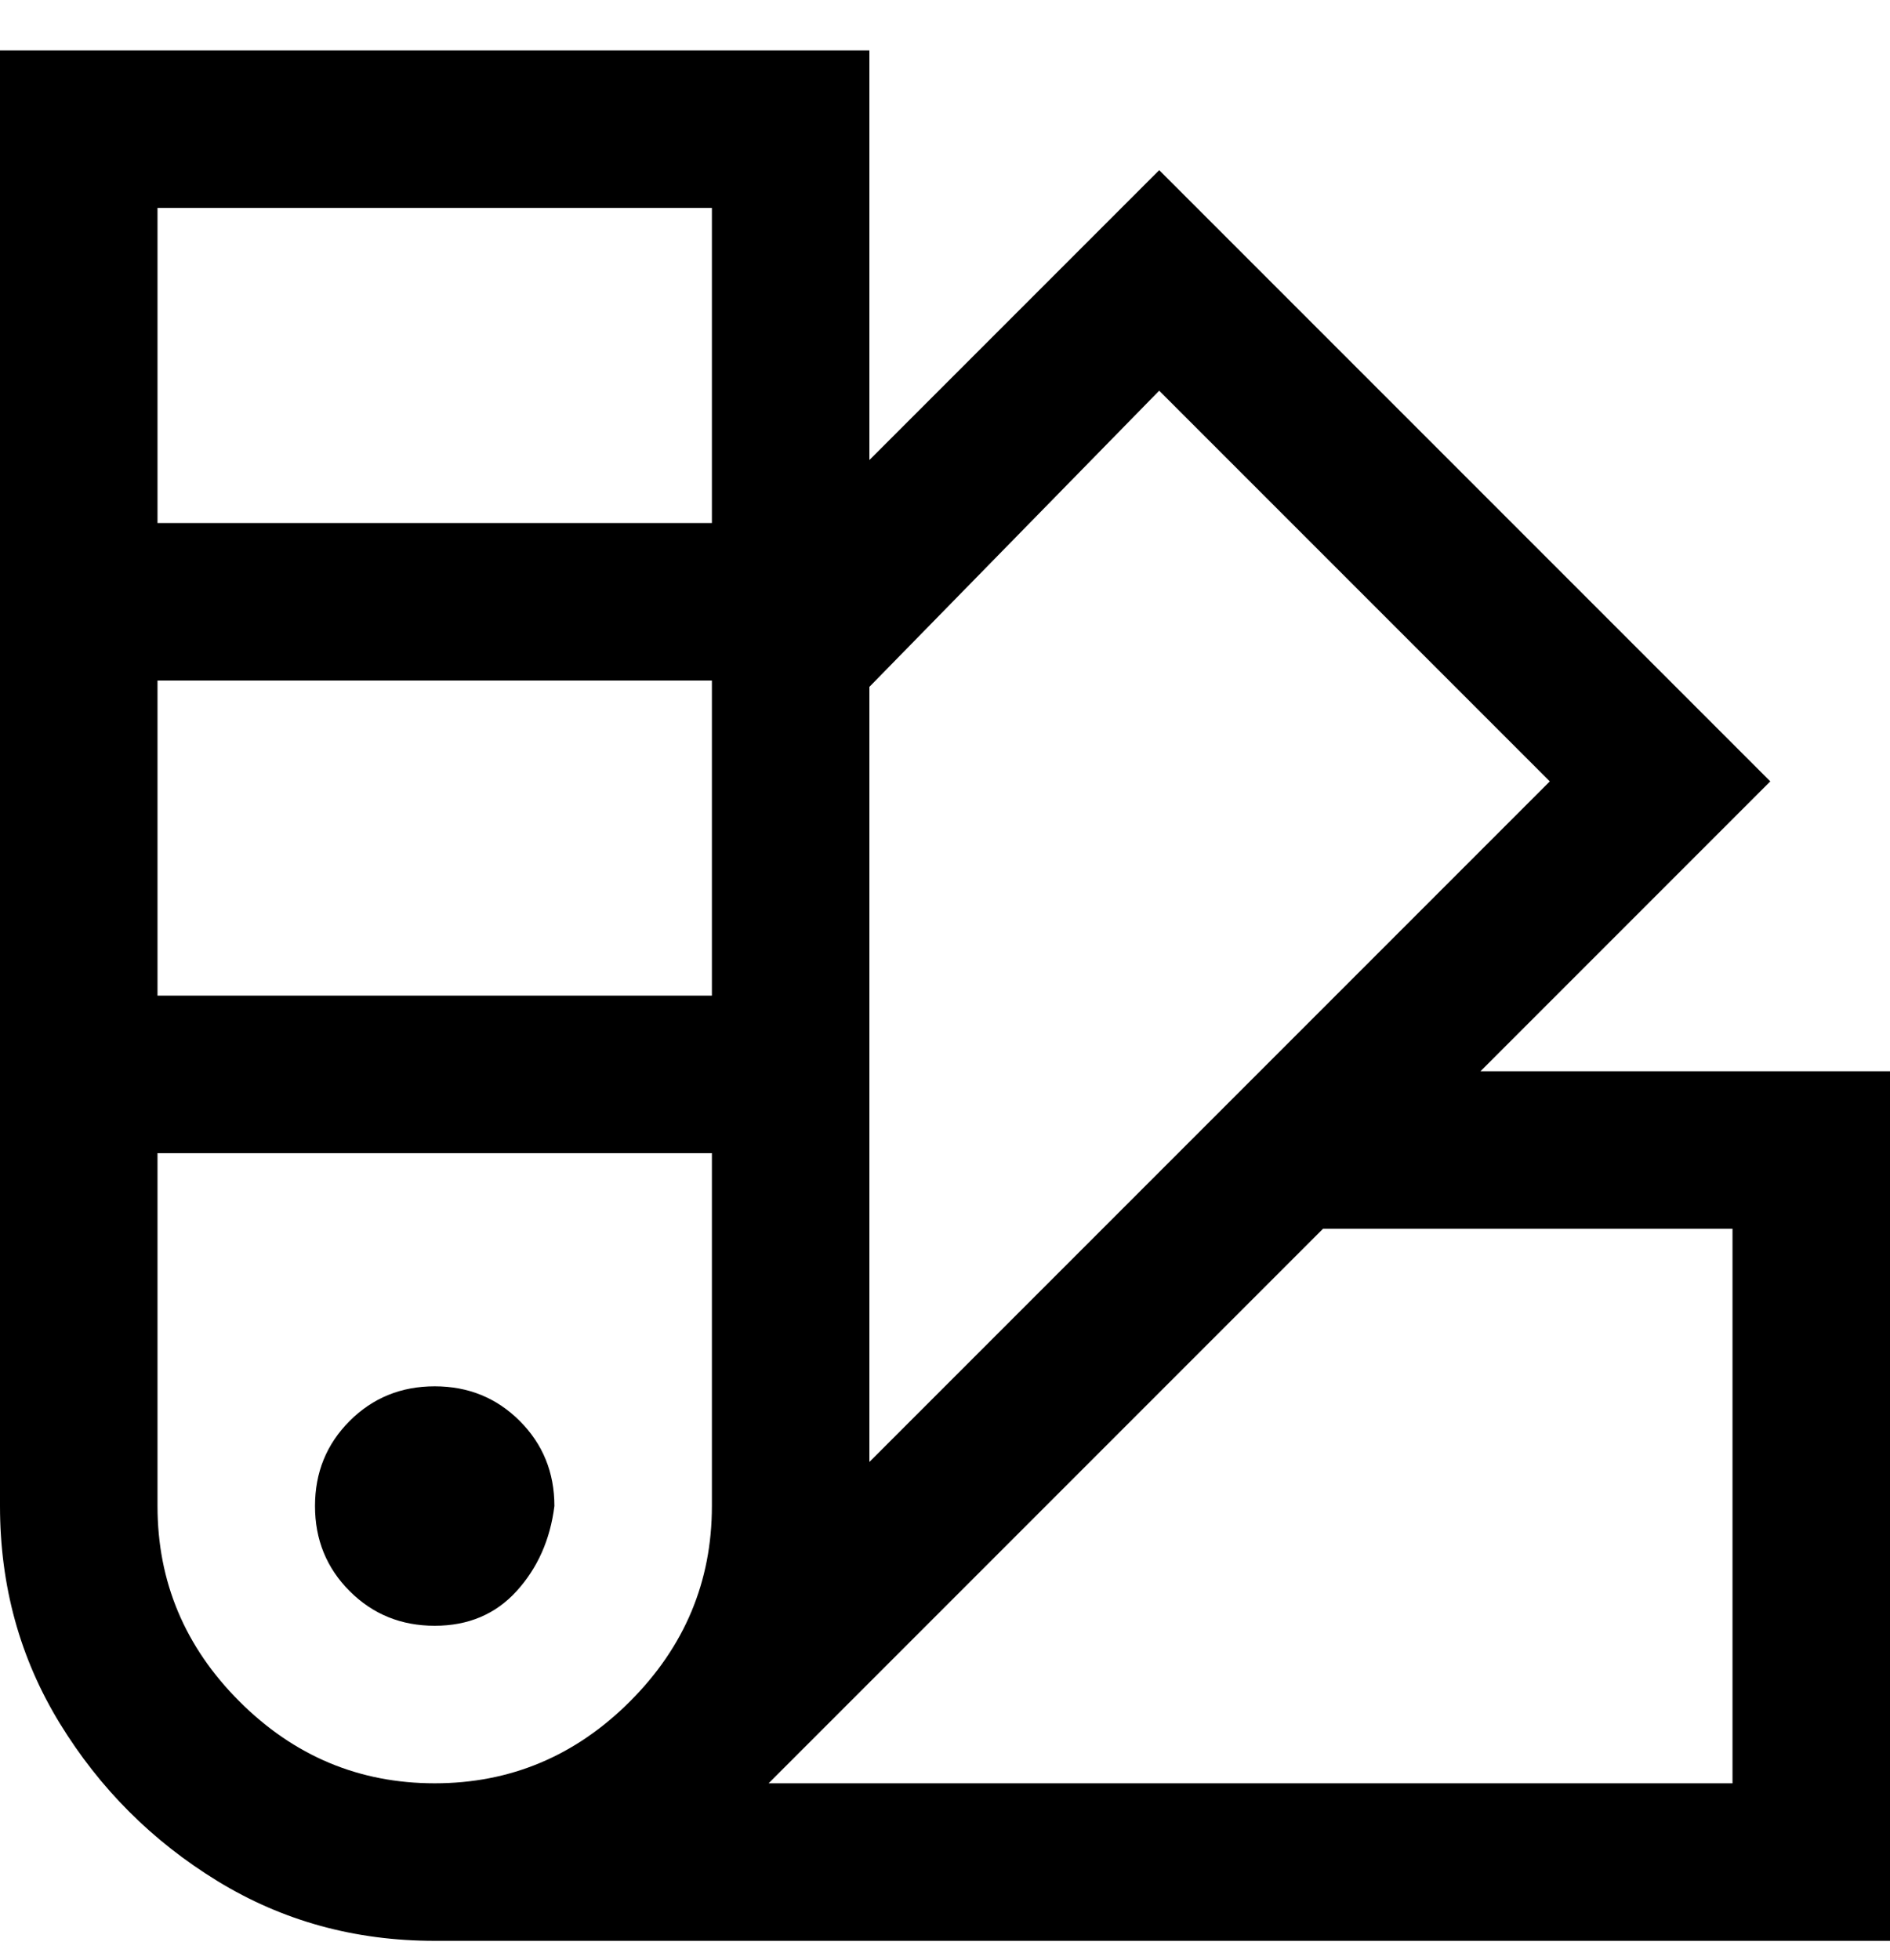 <svg viewBox="0 0 300 311" xmlns="http://www.w3.org/2000/svg"><path d="M235 170l46-46-97-97-46 46V8H0v231q0 19 9.5 34.5t25 25Q50 308 69 308h231V170h-65zM184 62l62 62-108 108V109l46-47zm-71 96H25v-50h88v50zm0-125v50H25V33h88zM25 239v-56h88v56q0 18-13 31t-31 13q-18 0-31-13t-13-31zm250 44H122l88-88h65v88zM88 239q-1 8-6 13.5T69 258q-8 0-13.5-5.5T50 239q0-8 5.5-13.5T69 220q8 0 13.5 5.5T88 239z"/></svg>